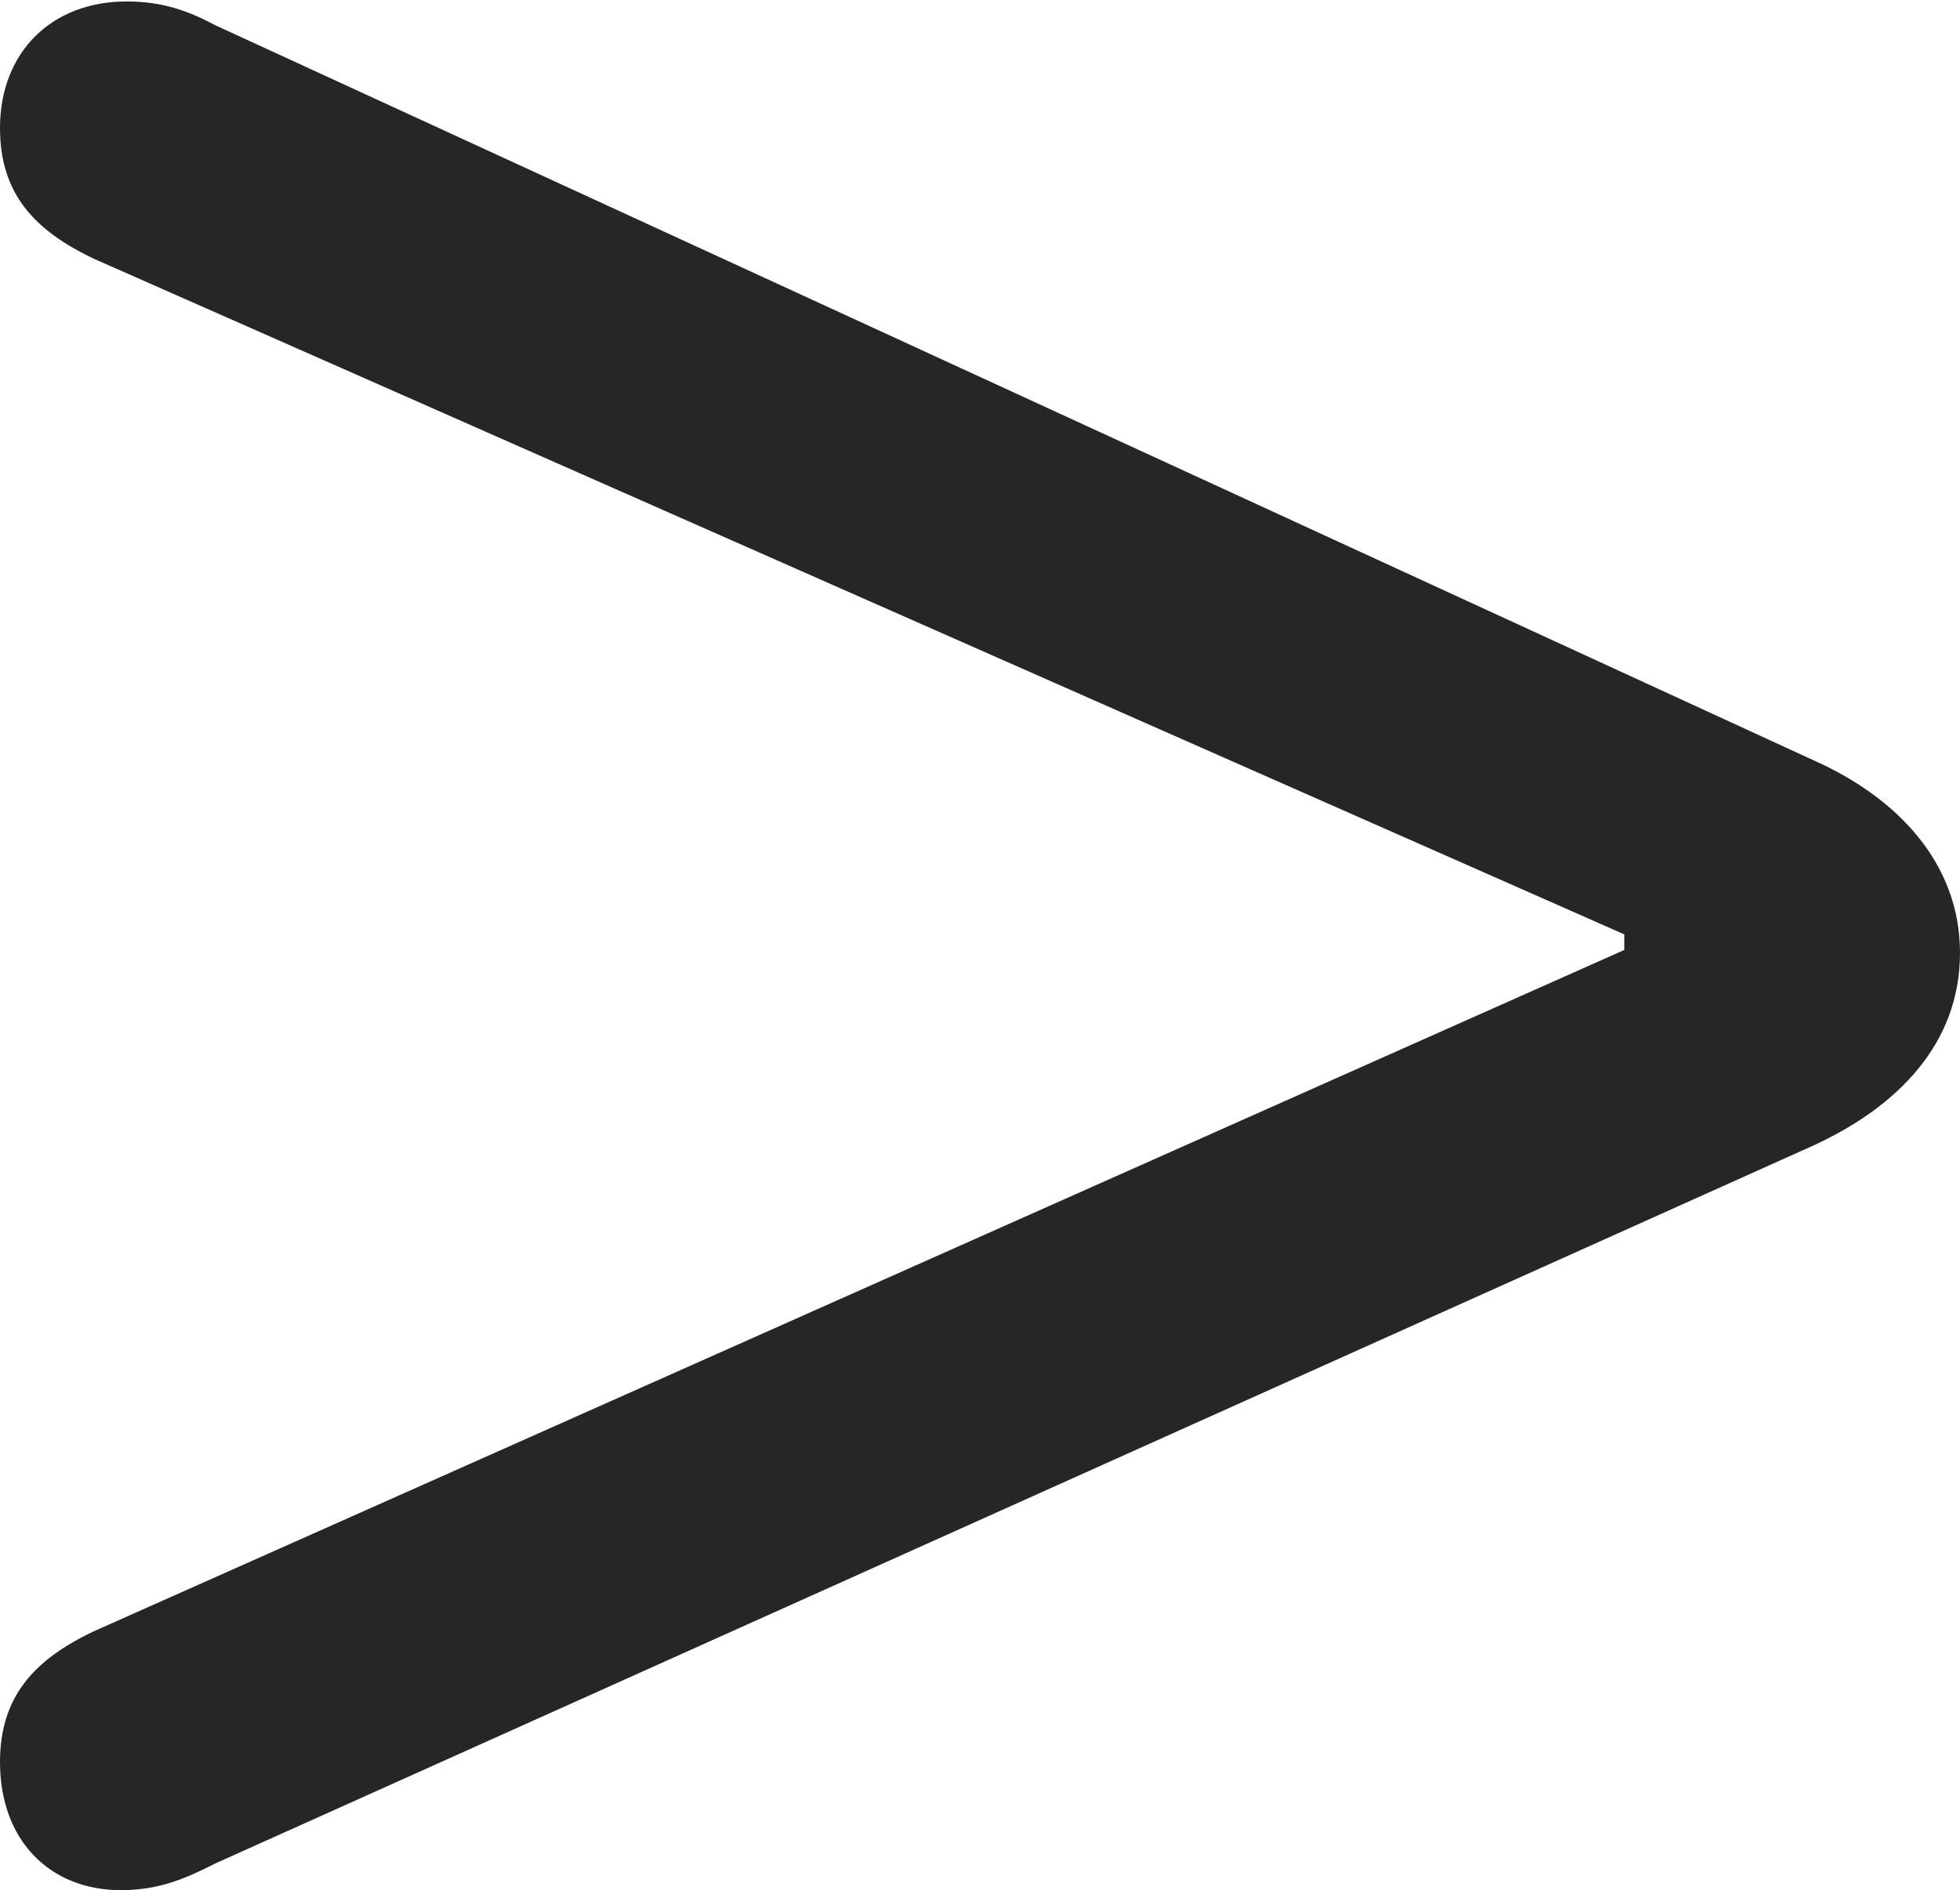 <?xml version="1.0" encoding="UTF-8"?>
<!--Generator: Apple Native CoreSVG 175.5-->
<!DOCTYPE svg
PUBLIC "-//W3C//DTD SVG 1.1//EN"
       "http://www.w3.org/Graphics/SVG/1.1/DTD/svg11.dtd">
<svg version="1.1" xmlns="http://www.w3.org/2000/svg" xmlns:xlink="http://www.w3.org/1999/xlink" width="13.457" height="12.979">
 <g>
  <rect height="12.979" opacity="0" width="13.457" x="0" y="0"/>
  <path d="M0.83 12.979C1.104 12.979 1.289 12.891 1.484 12.793L12.461 7.861C13.027 7.598 13.457 7.168 13.457 6.543C13.457 5.928 13.027 5.479 12.461 5.225L1.484 0.176C1.299 0.078 1.123 0.01 0.869 0.01C0.352 0.01 0 0.361 0 0.879C0 1.328 0.234 1.582 0.645 1.777L11.152 6.416L11.152 6.523L0.645 11.201C0.234 11.396 0 11.65 0 12.1C0 12.637 0.342 12.979 0.83 12.979Z" fill="#000000" fill-opacity="0.85"/>
 </g>
</svg>
